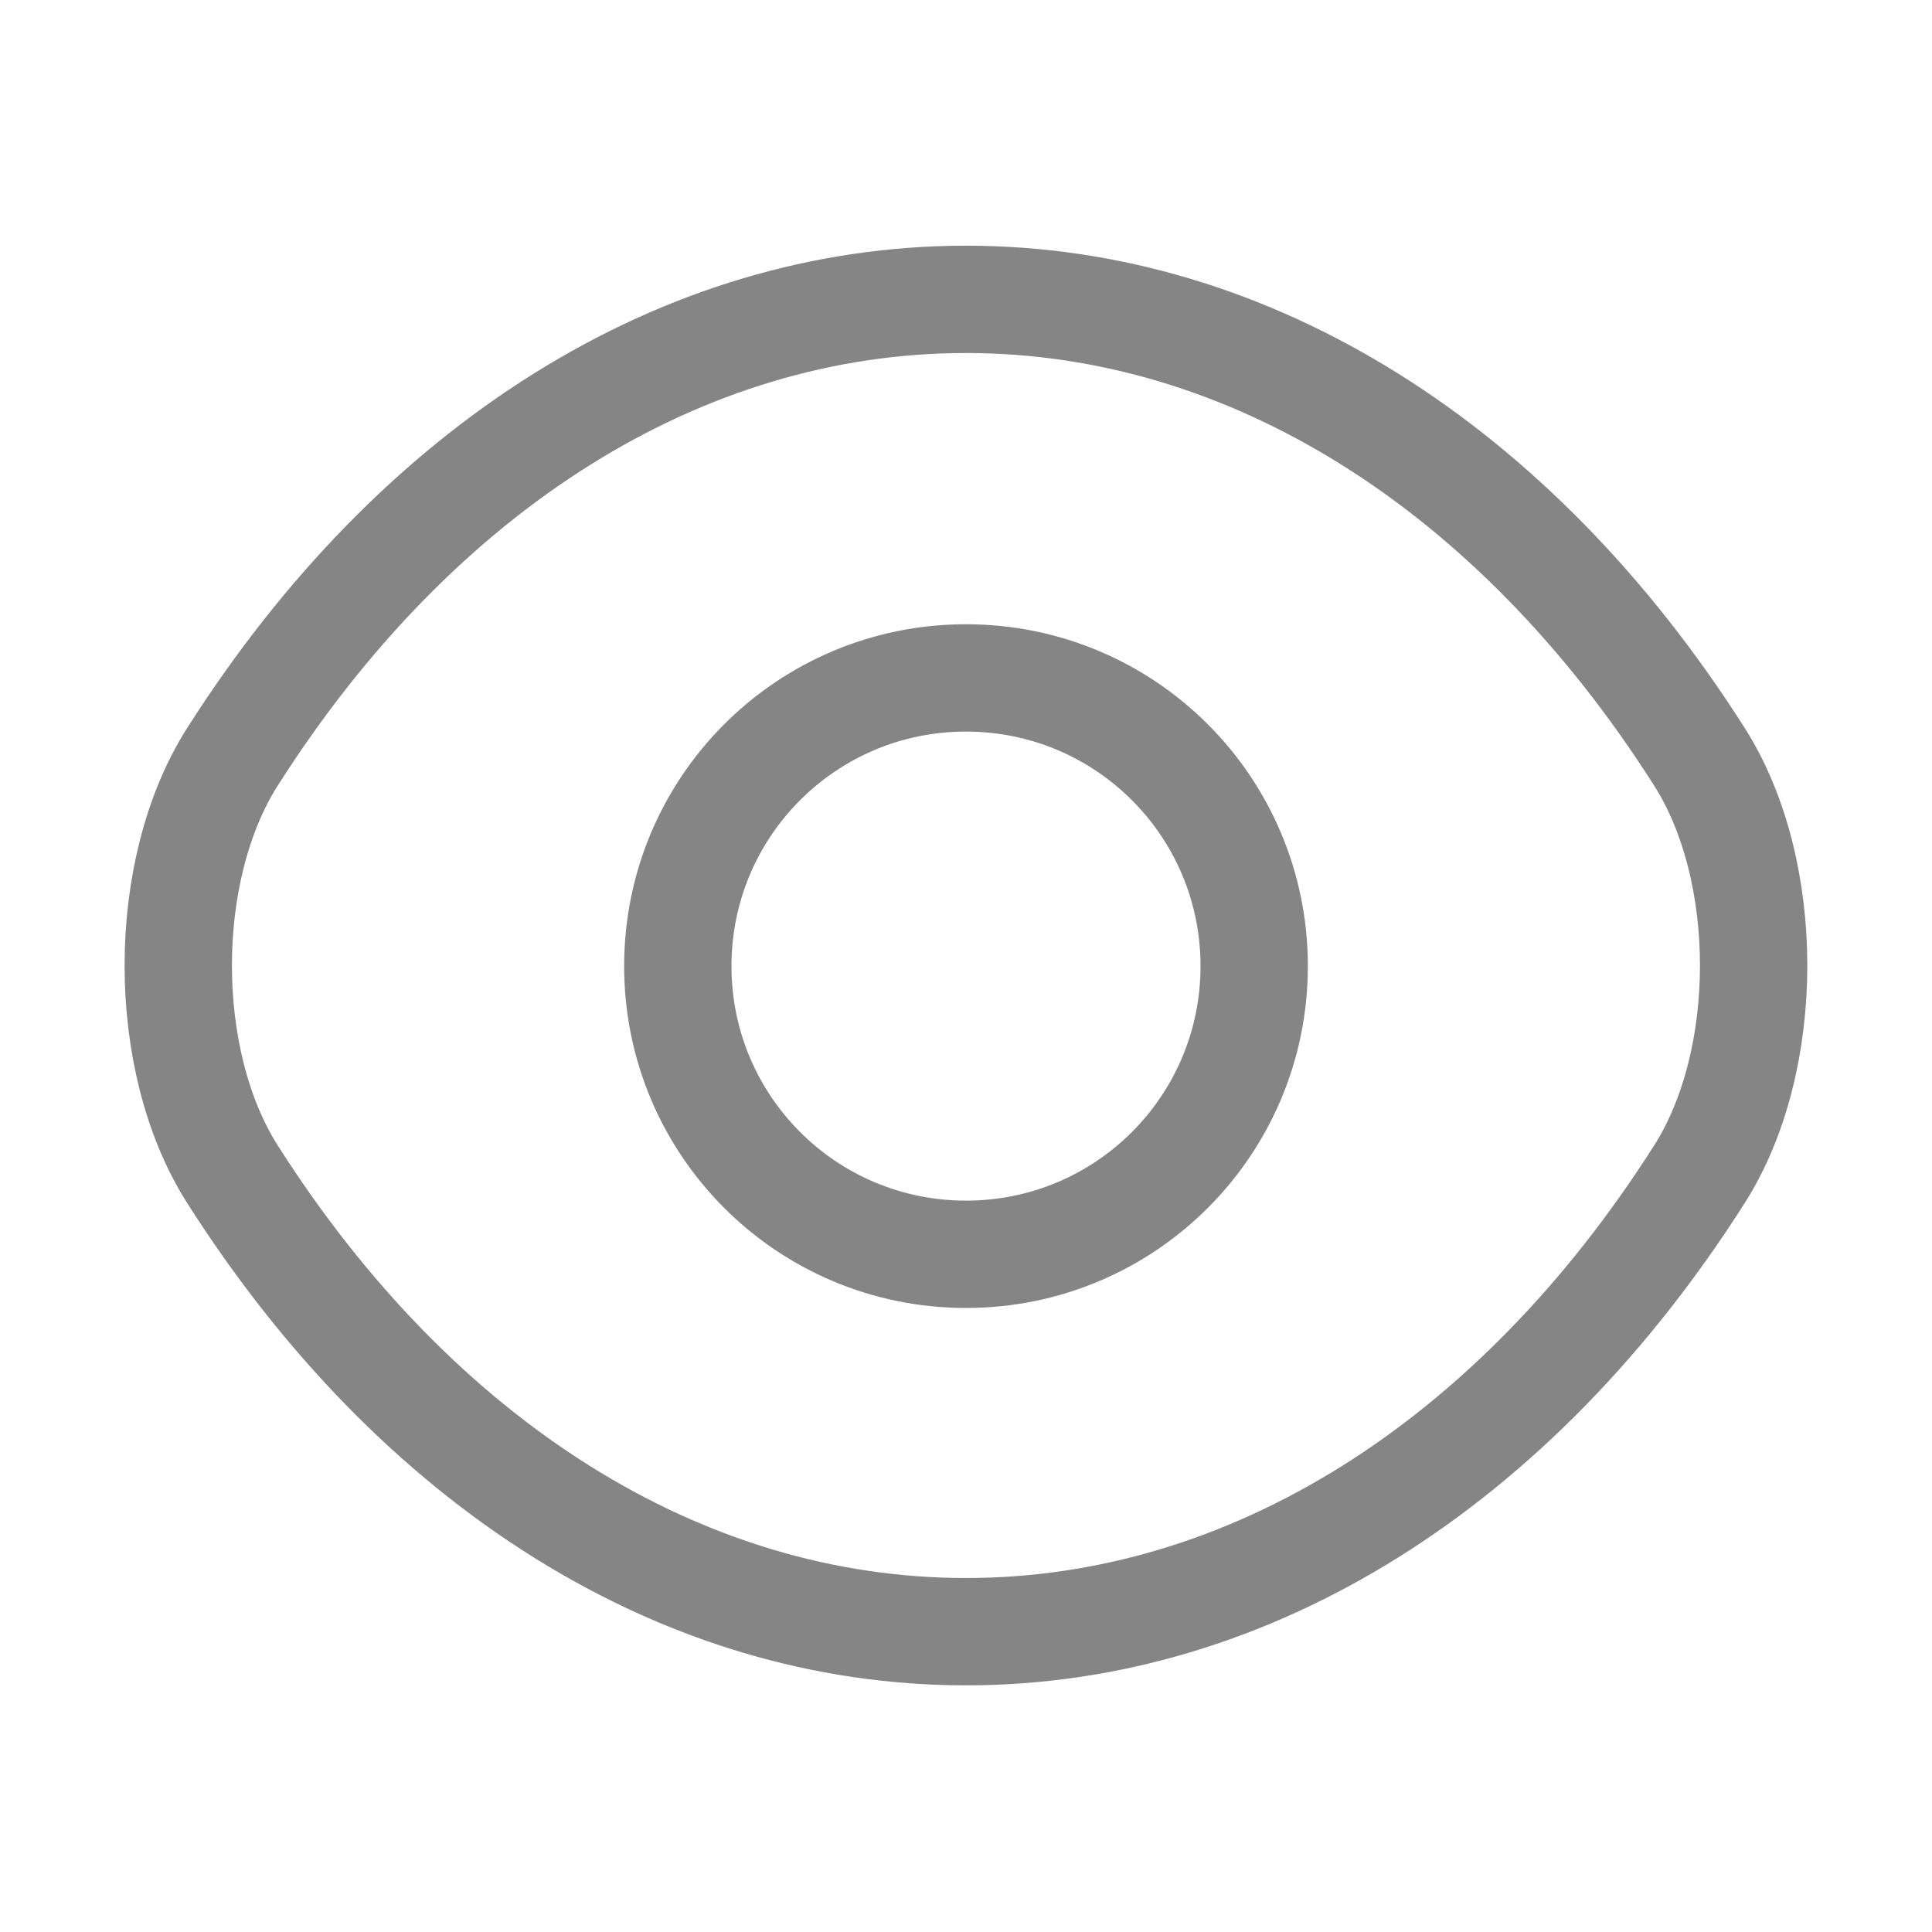 <svg width="18" height="18" viewBox="0 0 18 18" fill="none" xmlns="http://www.w3.org/2000/svg">
<path d="M11.685 9.001C11.685 10.486 10.485 11.686 9 11.686C7.515 11.686 6.315 10.486 6.315 9.001C6.315 7.516 7.515 6.316 9 6.316C10.485 6.316 11.685 7.516 11.685 9.001Z" stroke="#858585" stroke-linecap="round" stroke-linejoin="round"/>
<path d="M9 15.202C11.647 15.202 14.115 13.642 15.832 10.942C16.507 9.884 16.507 8.107 15.832 7.049C14.115 4.349 11.647 2.789 9 2.789C6.352 2.789 3.885 4.349 2.167 7.049C1.492 8.107 1.492 9.884 2.167 10.942C3.885 13.642 6.352 15.202 9 15.202Z" stroke="#858585" stroke-linecap="round" stroke-linejoin="round"/>
</svg>
